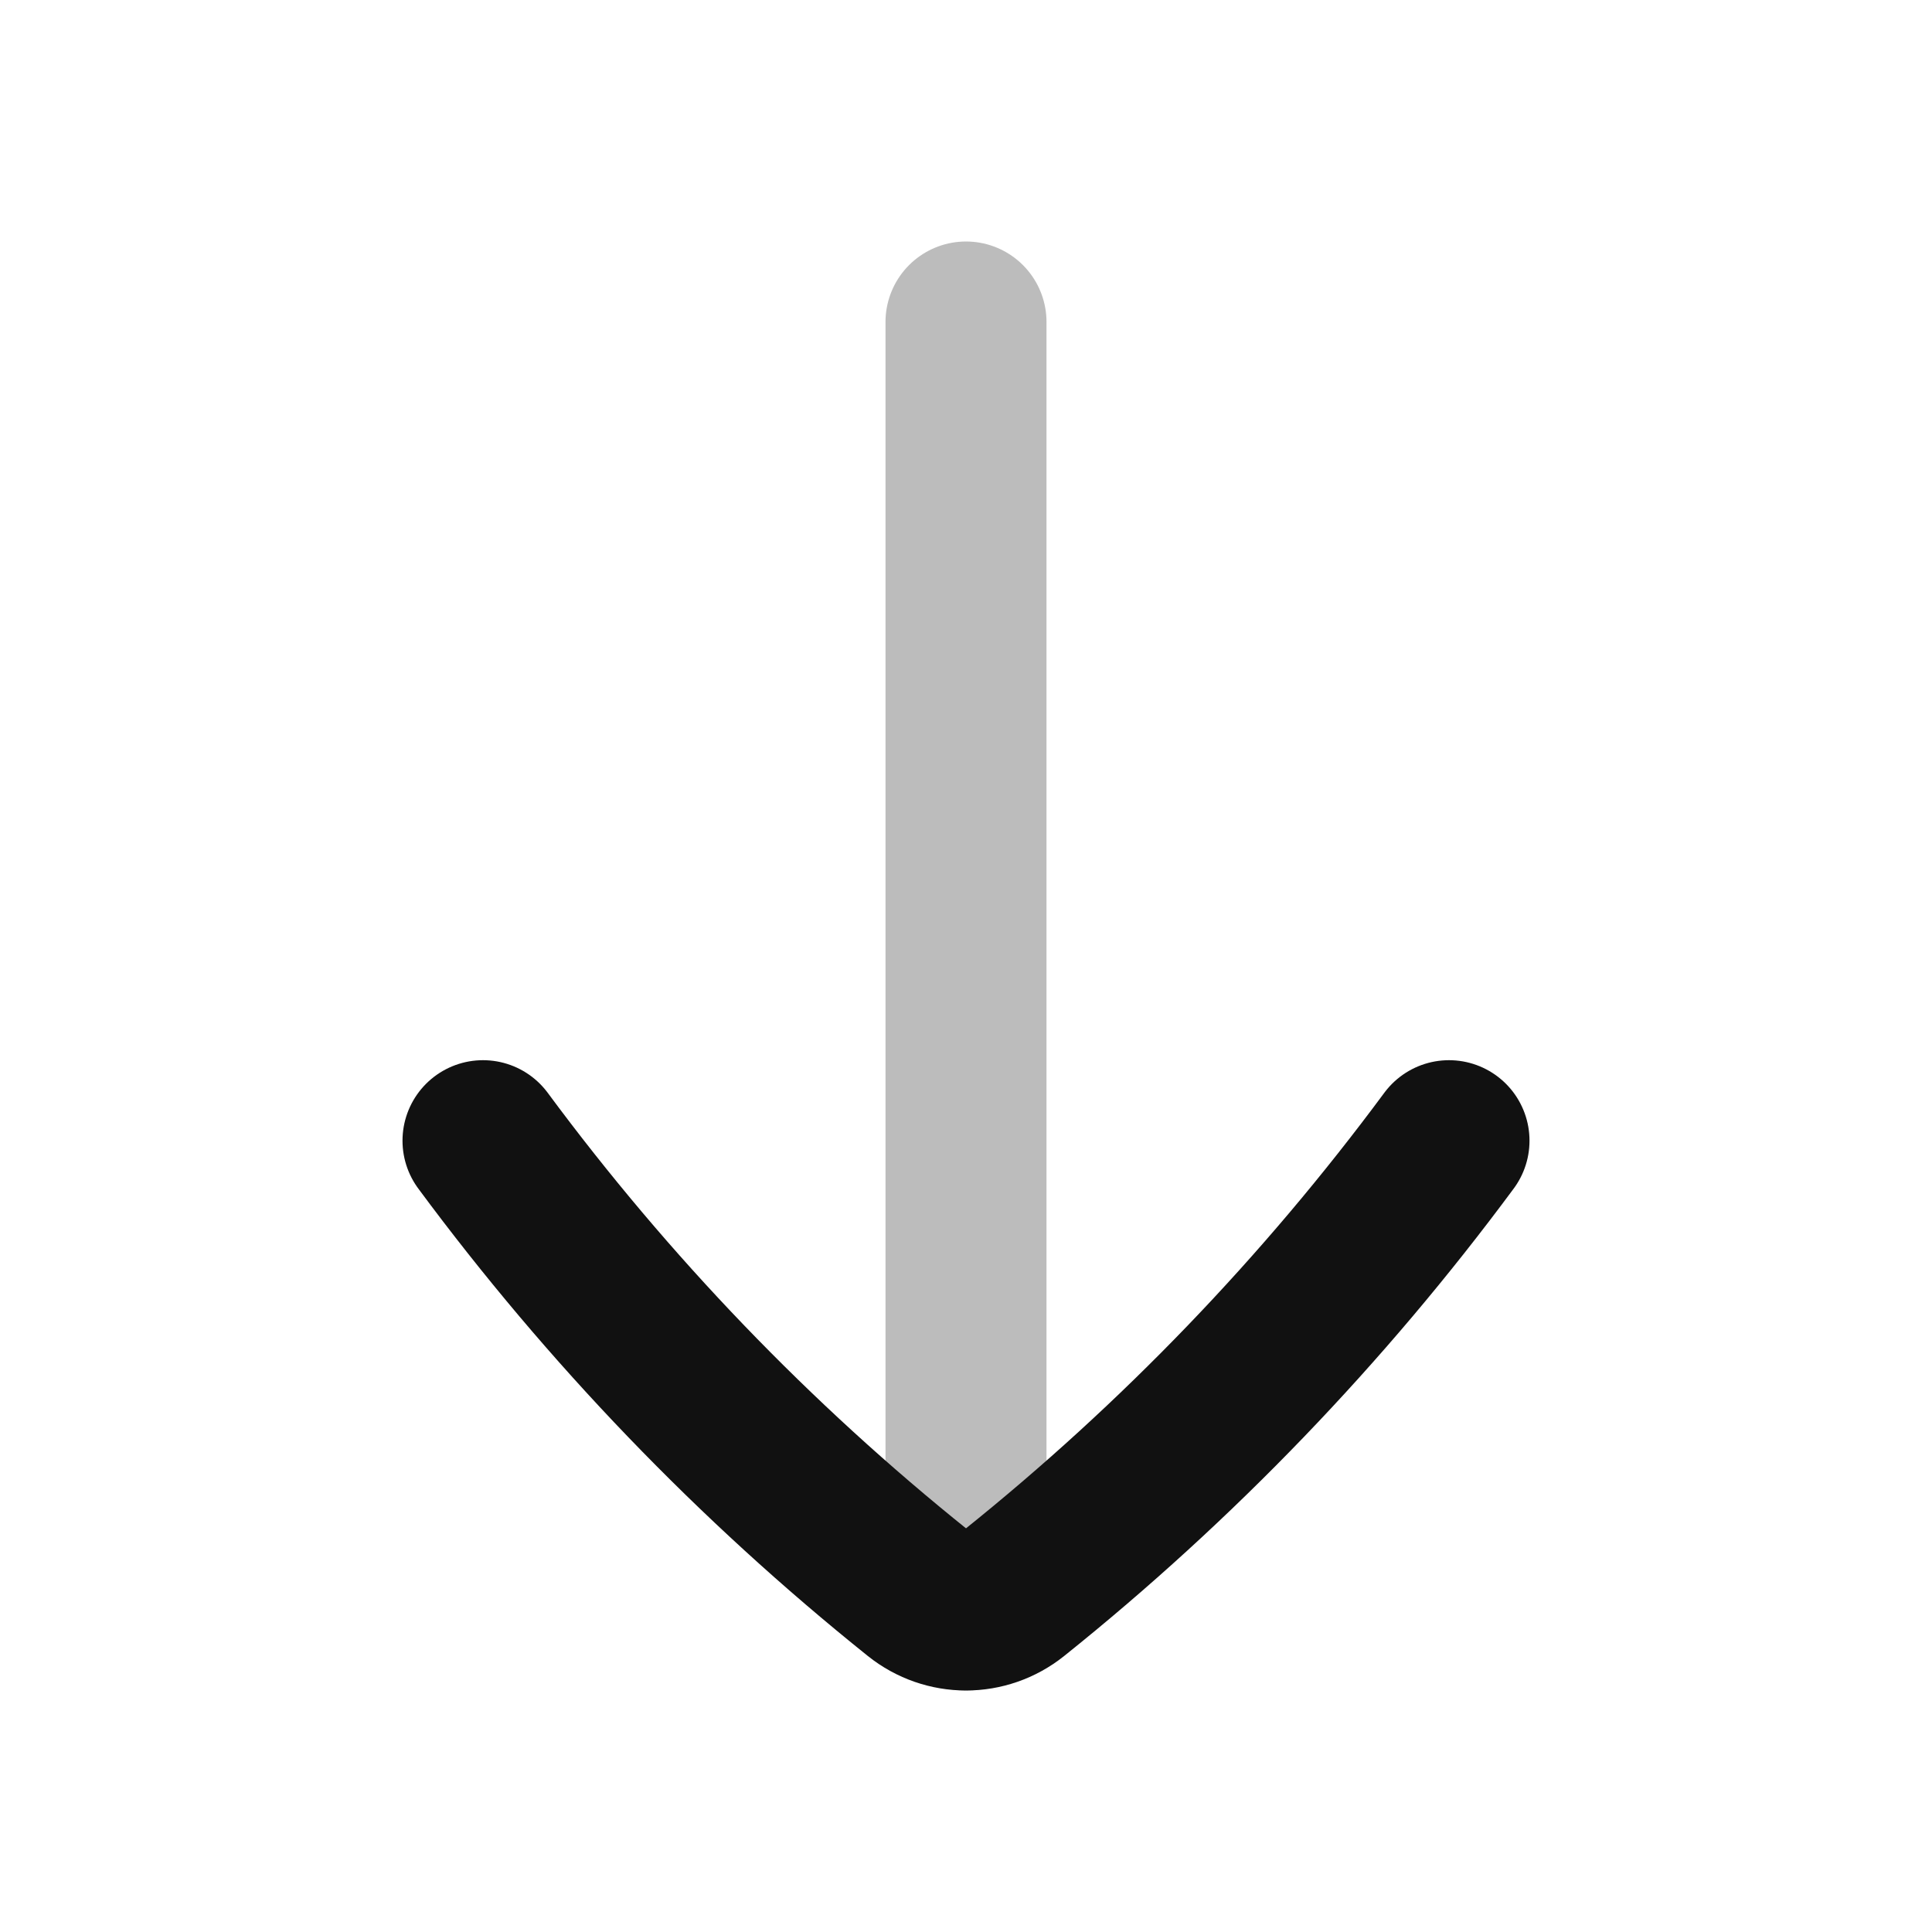 <svg width="24" height="24" viewBox="0 0 24 24" fill="none" xmlns="http://www.w3.org/2000/svg">
<path opacity="0.28" d="M12 20L12 4" stroke="#111111" stroke-width="2" stroke-linecap="round" stroke-linejoin="round"/>
<path d="M6 14.17C7.556 16.273 9.373 18.162 11.406 19.791C11.58 19.93 11.79 20 12 20C12.21 20 12.42 19.93 12.594 19.791C14.627 18.162 16.444 16.273 18 14.17" stroke="#111111" stroke-width="2" stroke-linecap="round" stroke-linejoin="round"/>
</svg>
